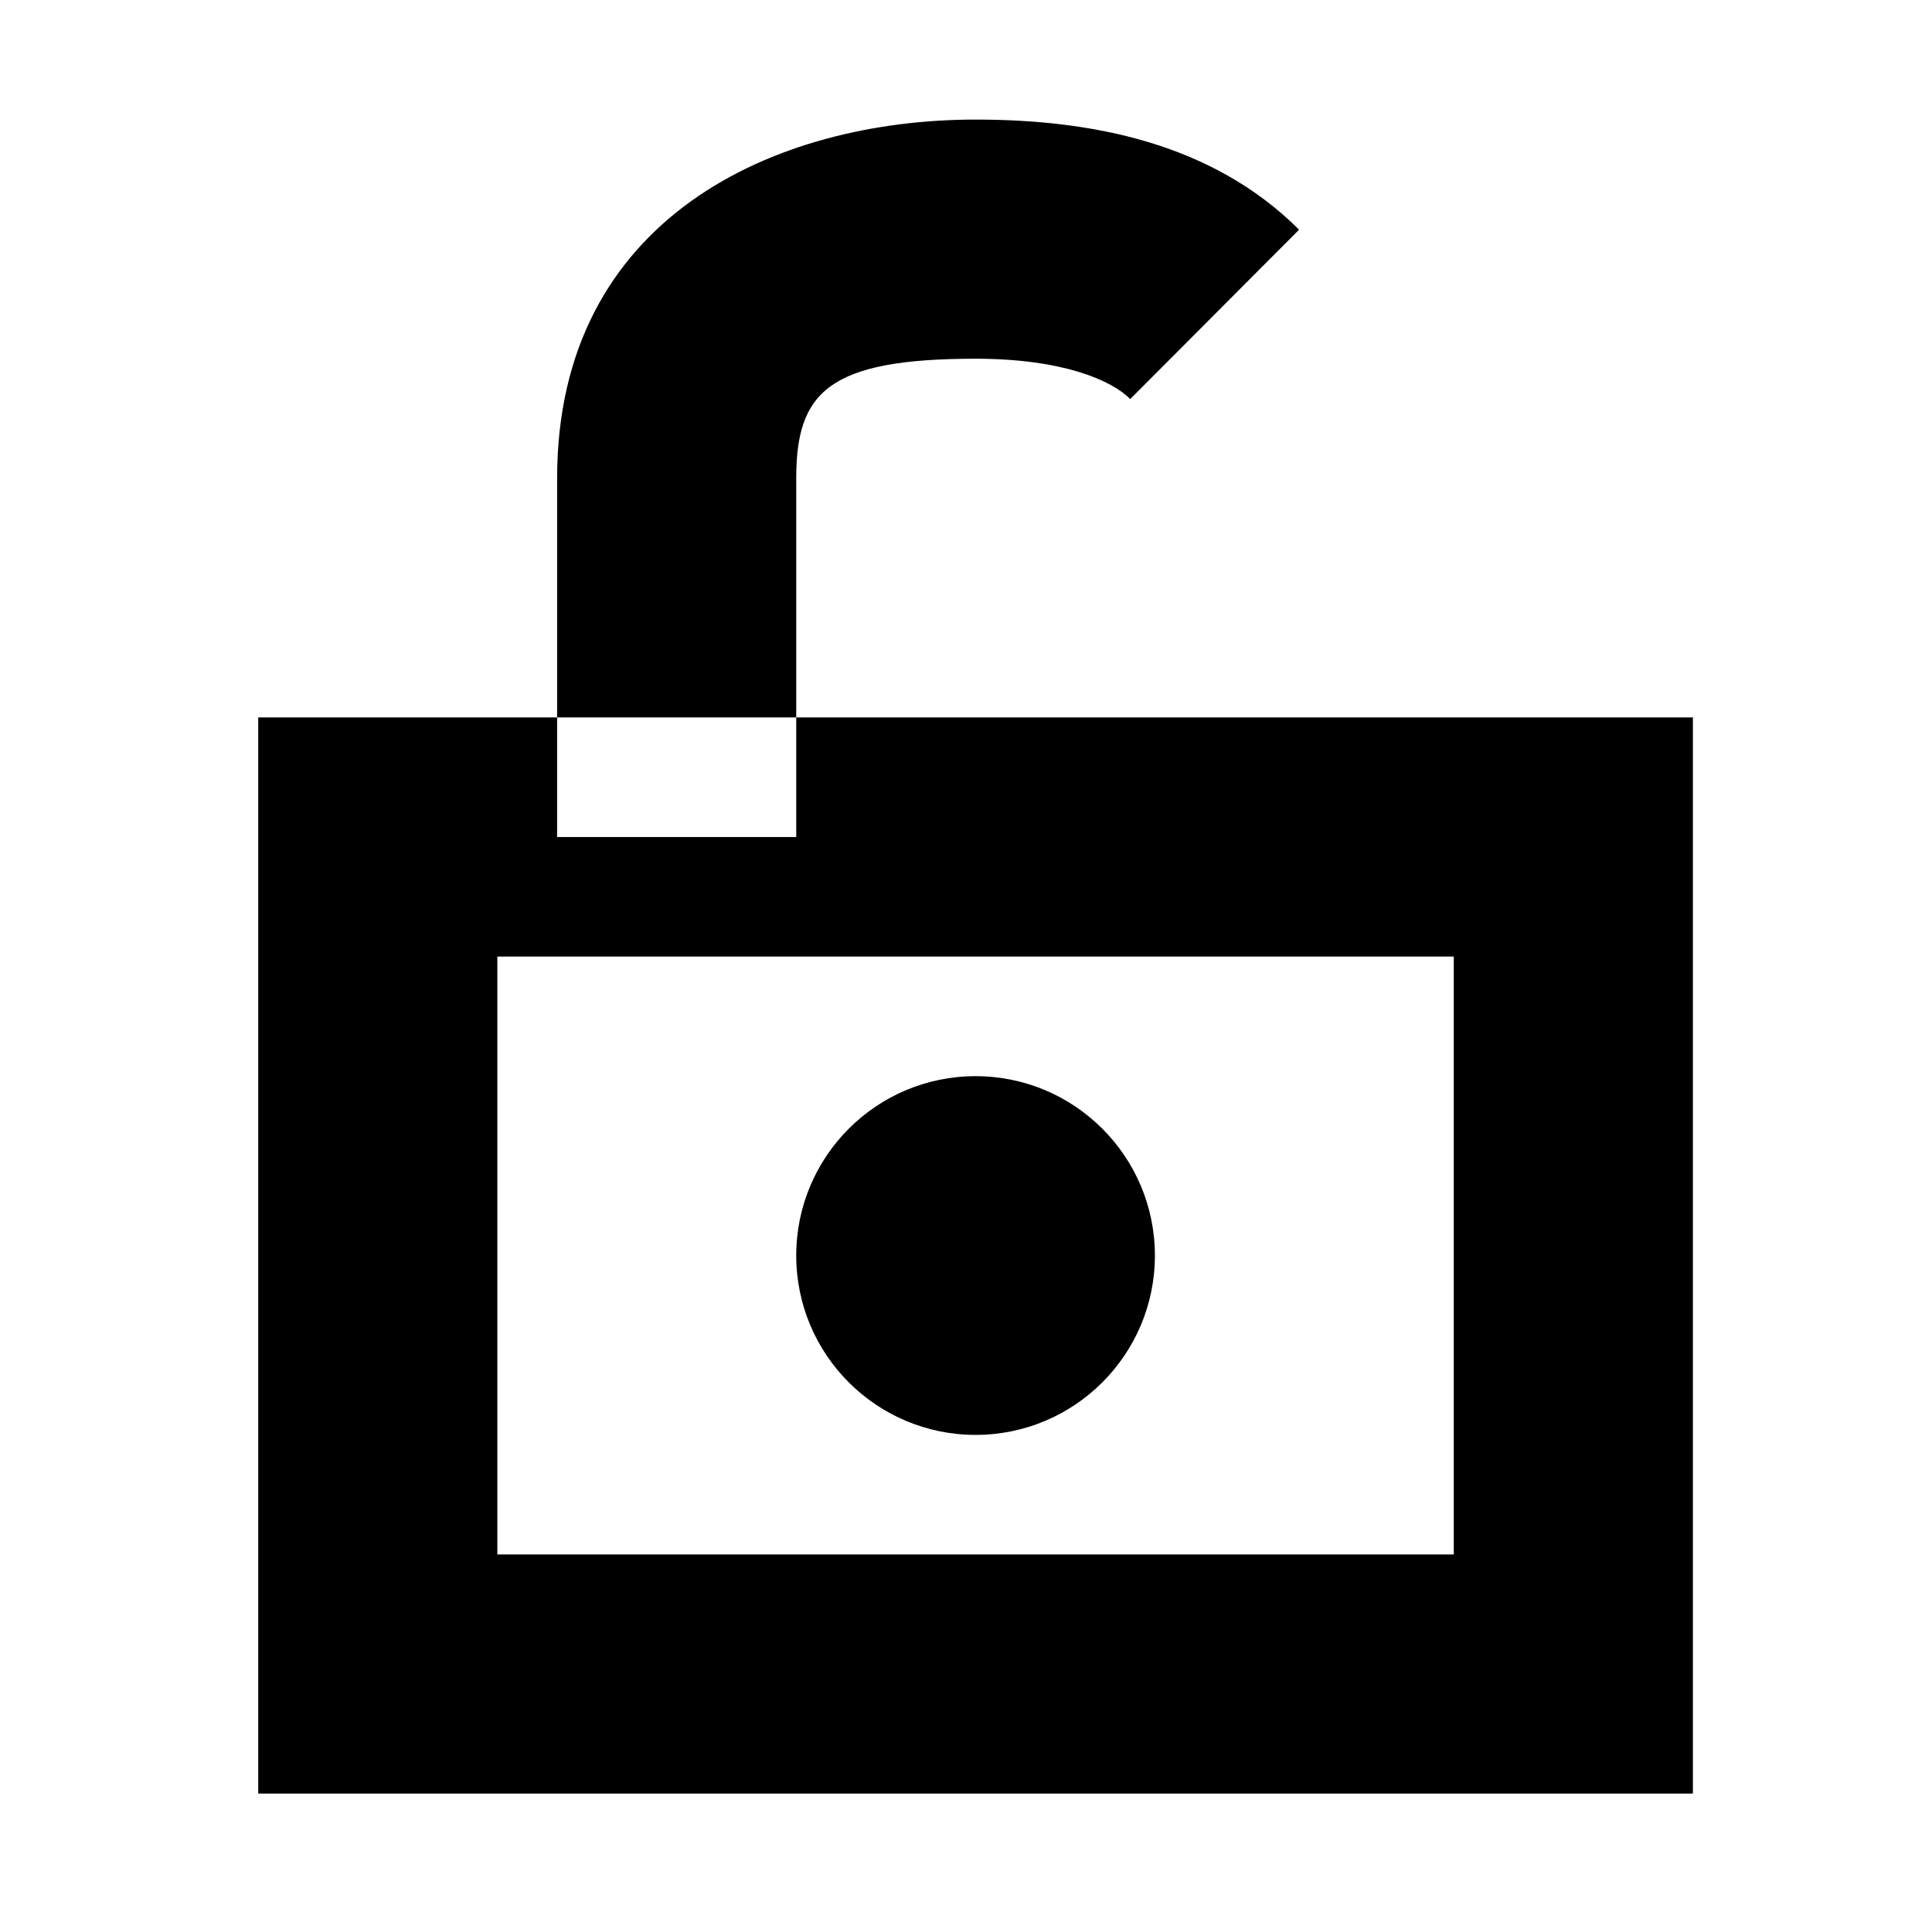 <?xml version="1.0" standalone="no"?>
<!DOCTYPE svg PUBLIC "-//W3C//DTD SVG 1.1//EN" "http://www.w3.org/Graphics/SVG/1.1/DTD/svg11.dtd" >
<svg xmlns="http://www.w3.org/2000/svg" xmlns:xlink="http://www.w3.org/1999/xlink" version="1.1" viewBox="-10 0 1010 1000">
  <g transform="matrix(1 0 0 -1 0 800)">
   <path fill="currentColor"
d="M750 300h-500v-312.5h500v312.5zM812.5 425h62.5v-62.5v-437.5v-62.5h-62.5h-625h-62.5v62.5v437.5v62.5h62.5h625zM500 50c-51.773 0 -93.75 41.986 -93.75 93.75s41.977 93.75 93.75 93.75s93.75 -41.986 93.75 -93.75s-41.977 -93.75 -93.75 -93.75z
M602.935 613.559l22.065 22.129l44.132 44.257c-45.589 45.459 -108.604 57.556 -169.132 57.556c-104.525 0 -218.75 -50.94 -218.75 -187.5v-187.5h62.5h62.5v187.5c0 44.996 16.722 62.5 93.75 62.5c45.309 0 70.933 -11.161 80.868 -21.069z" />
  </g>

</svg>
